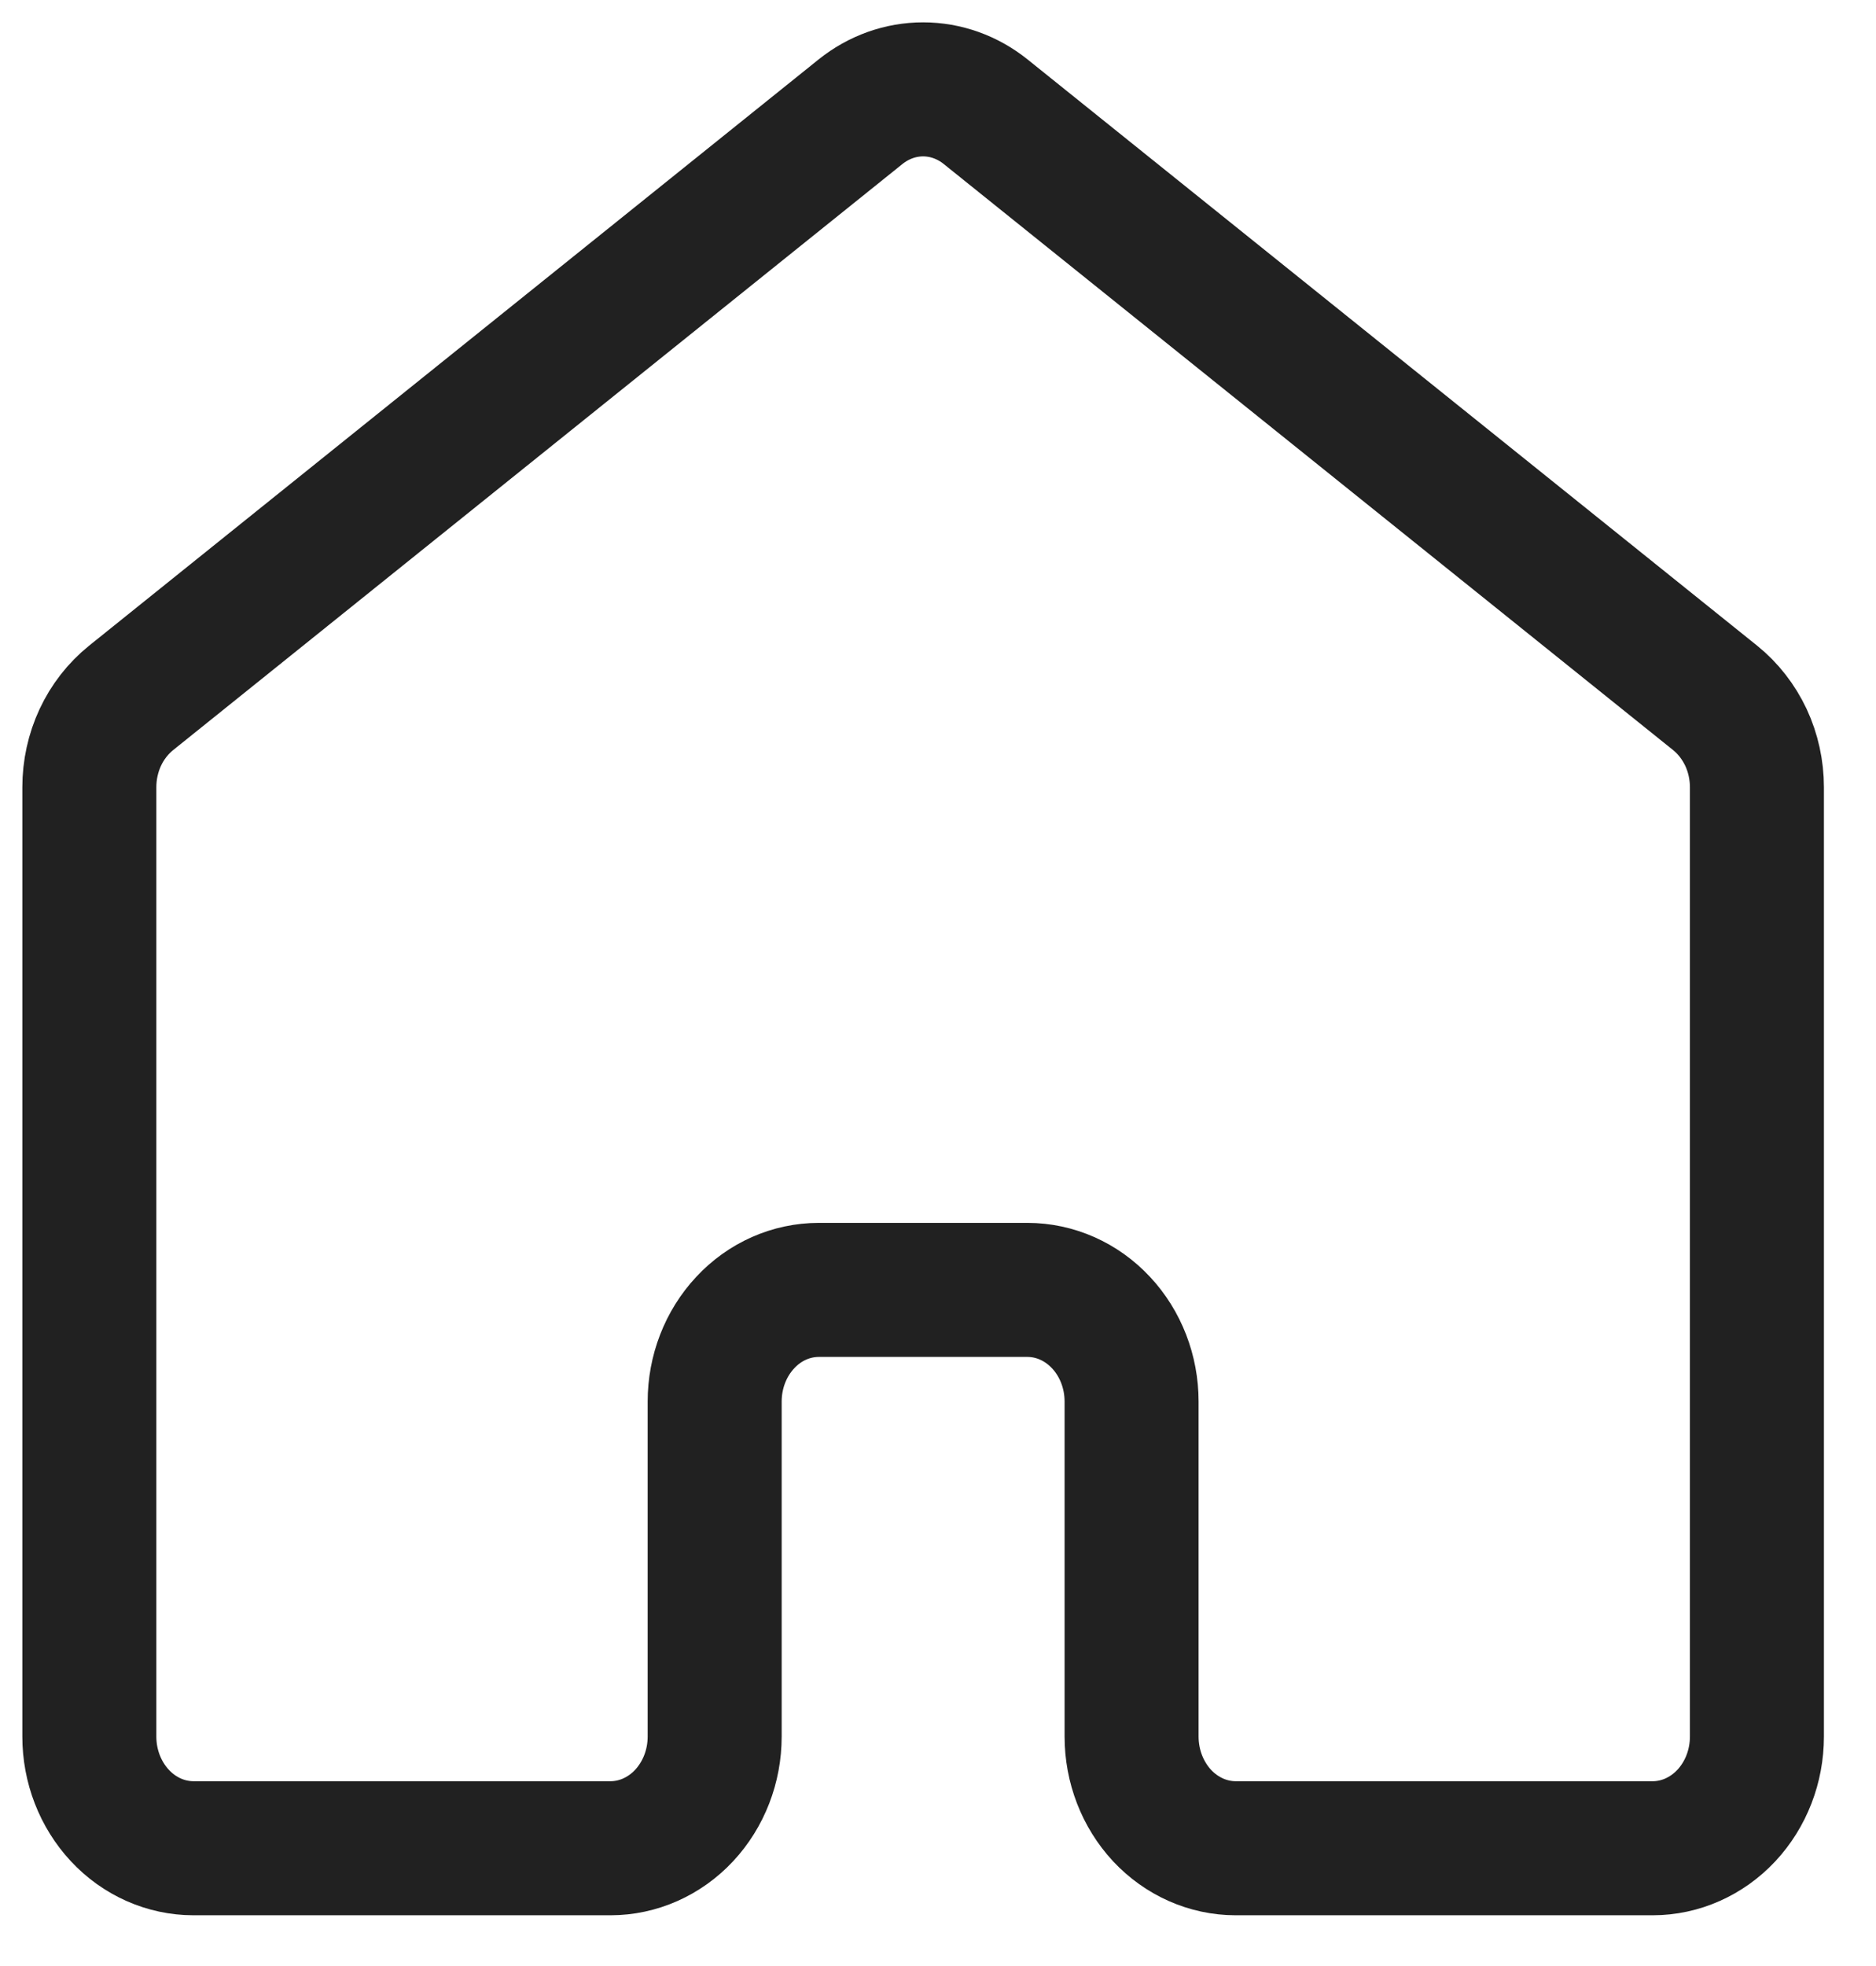 <svg width="21" height="22" viewBox="0 0 21 22" fill="none" xmlns="http://www.w3.org/2000/svg">
<path d="M19.667 19.432V8.81C19.667 8.616 19.625 8.425 19.544 8.251C19.462 8.078 19.345 7.927 19.2 7.81L11.033 1.25C10.831 1.088 10.586 1 10.333 1C10.081 1 9.835 1.088 9.633 1.25L1.467 7.81C1.322 7.927 1.204 8.078 1.123 8.251C1.042 8.425 1 8.616 1 8.81V19.432C1 19.764 1.123 20.081 1.342 20.316C1.56 20.55 1.857 20.682 2.167 20.682H6.833C7.143 20.682 7.439 20.55 7.658 20.316C7.877 20.081 8 19.764 8 19.432V15.683C8 15.352 8.123 15.034 8.342 14.8C8.56 14.565 8.857 14.434 9.167 14.434H11.5C11.809 14.434 12.106 14.565 12.325 14.8C12.544 15.034 12.667 15.352 12.667 15.683V19.432C12.667 19.764 12.79 20.081 13.008 20.316C13.227 20.55 13.524 20.682 13.833 20.682H18.5C18.809 20.682 19.106 20.55 19.325 20.316C19.544 20.081 19.667 19.764 19.667 19.432Z" stroke="#212121" stroke-width="1.5" stroke-linecap="round" stroke-linejoin="round"/>
</svg>
